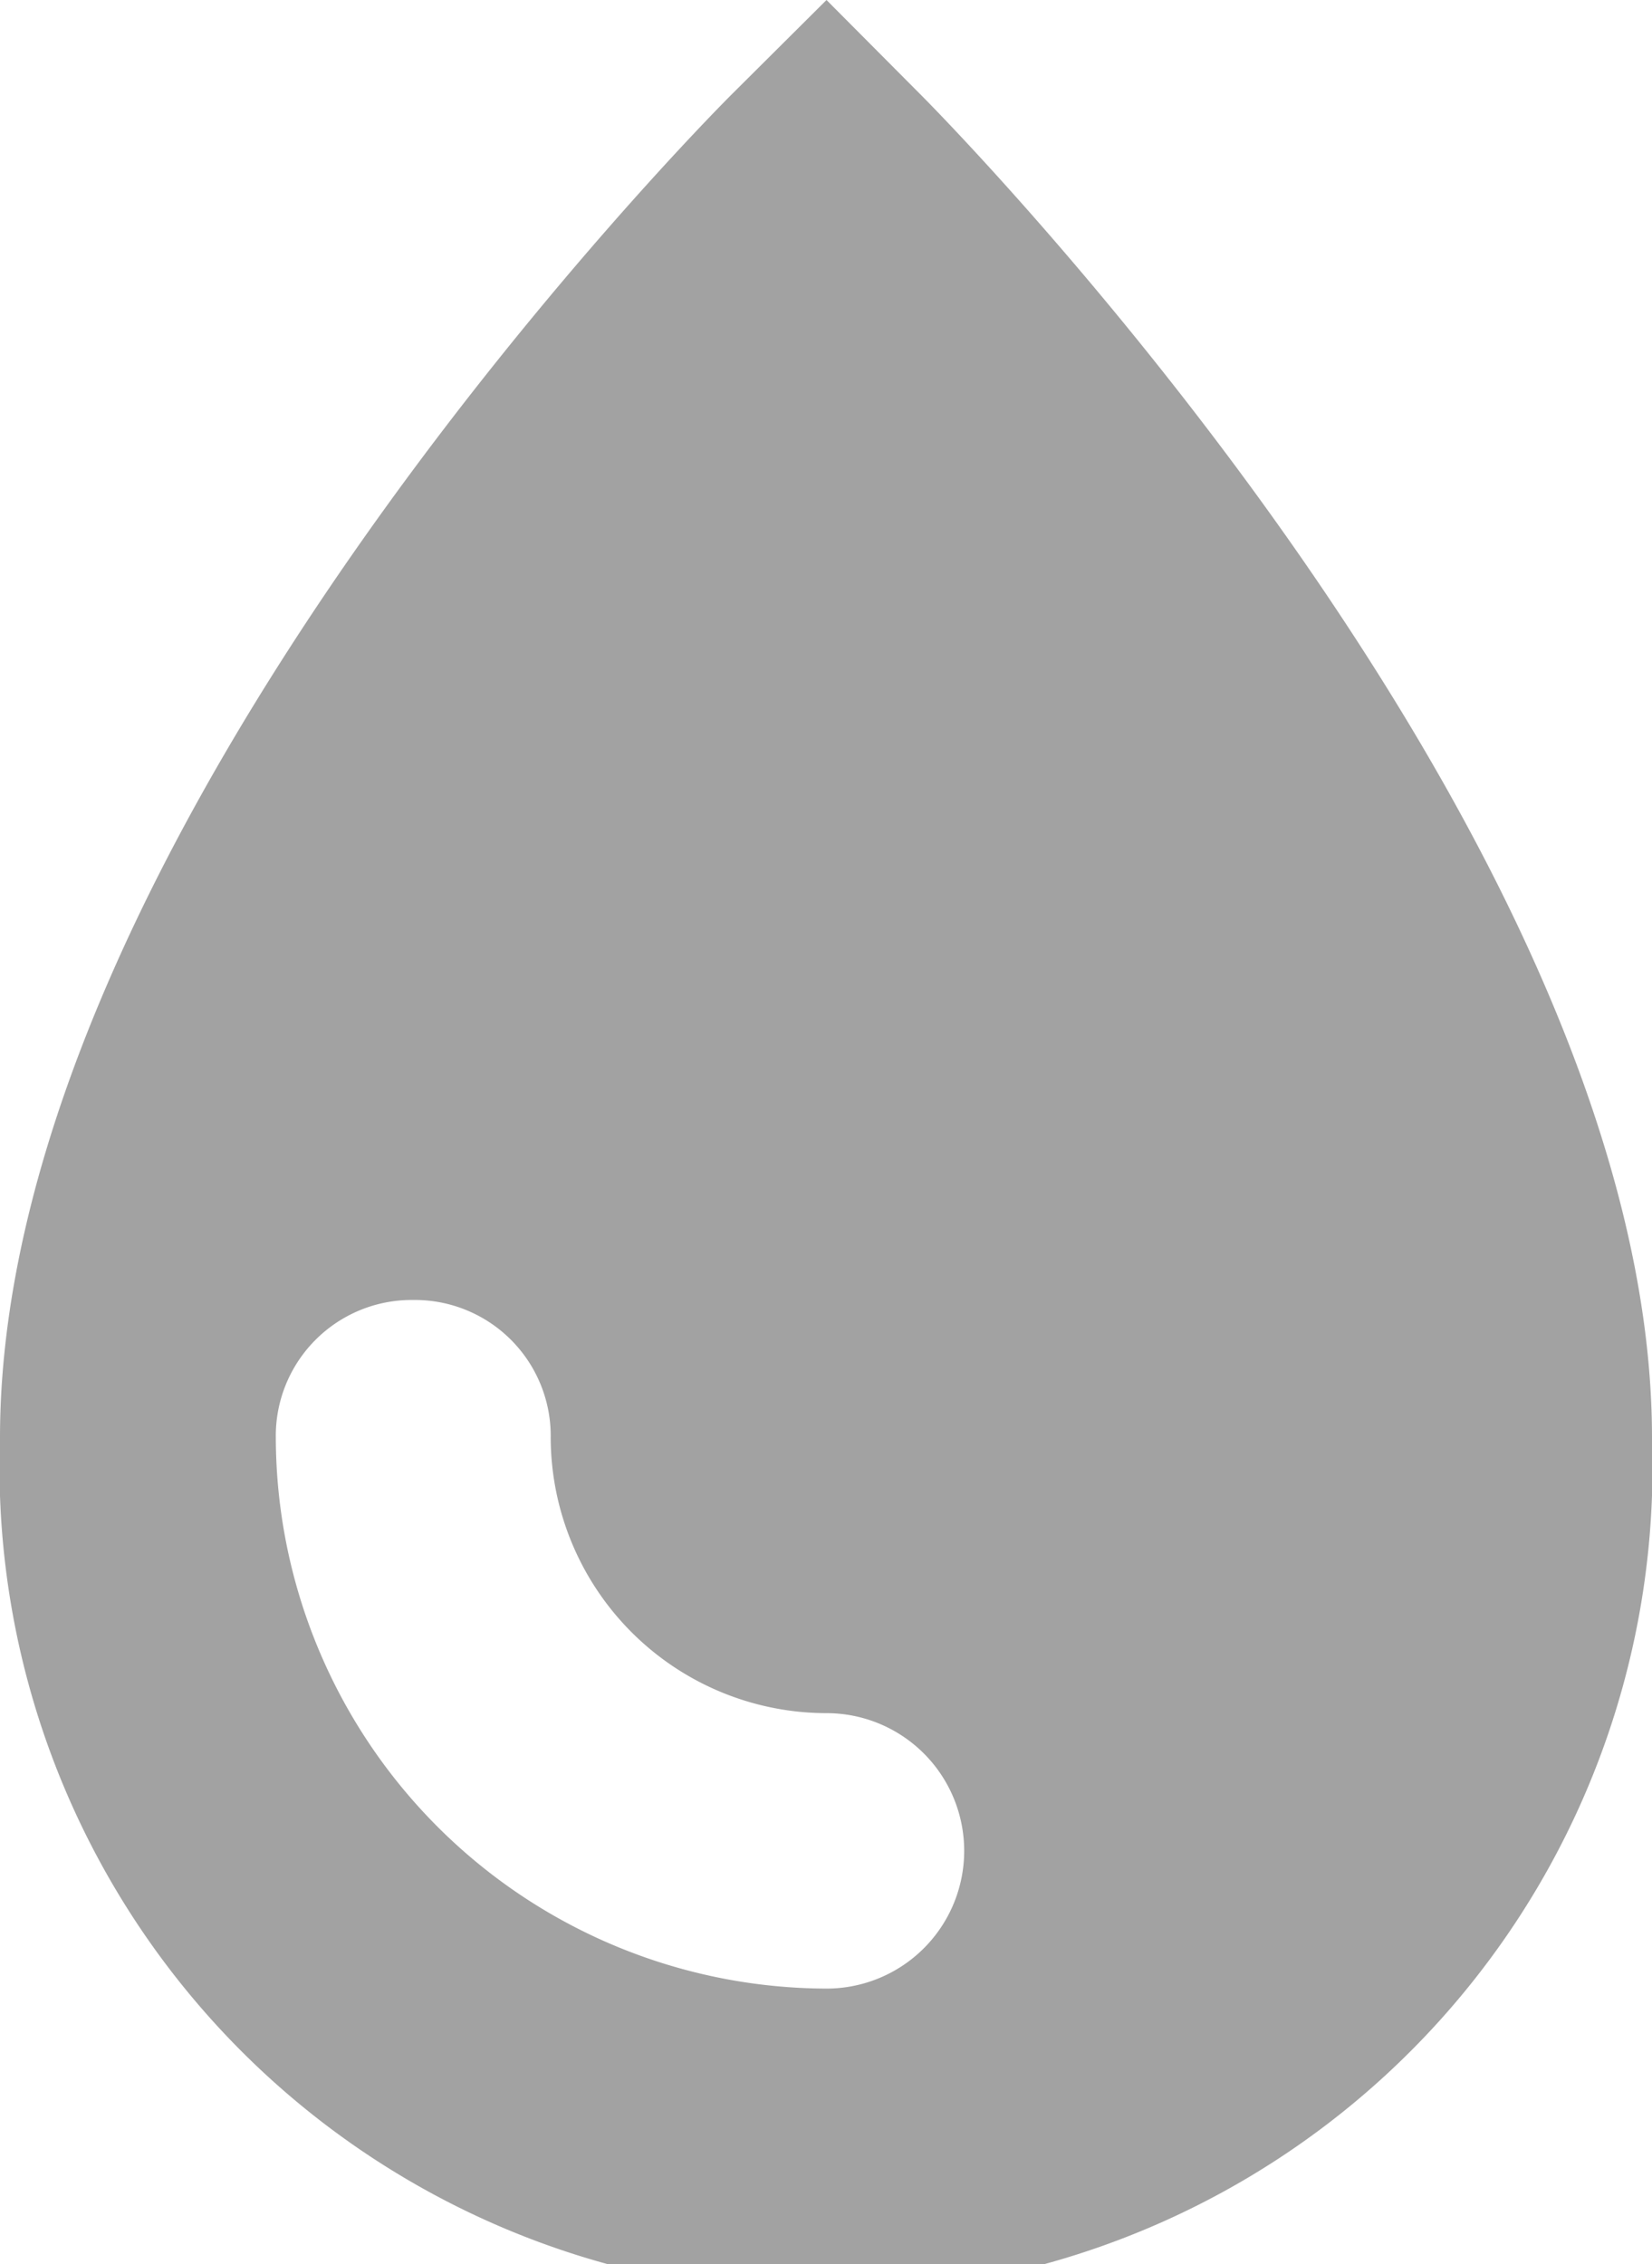 <svg xmlns="http://www.w3.org/2000/svg" width="14.591" height="19.99" viewBox="0 0 14.591 19.99"><path d="M7.3,0,6.469.827C6.2,1.094,0,7.369,0,12.694a7.3,7.3,0,1,0,14.591,0c0-5.3-6.2-11.6-6.469-11.868L7.3,0ZM3.648,11.478a1.2,1.2,0,0,1,1.216,1.216A2.439,2.439,0,0,0,7.3,15.126a1.216,1.216,0,0,1,0,2.432,4.878,4.878,0,0,1-4.864-4.864,1.2,1.2,0,0,1,1.216-1.216Z" fill="#a2a2a2"/></svg>